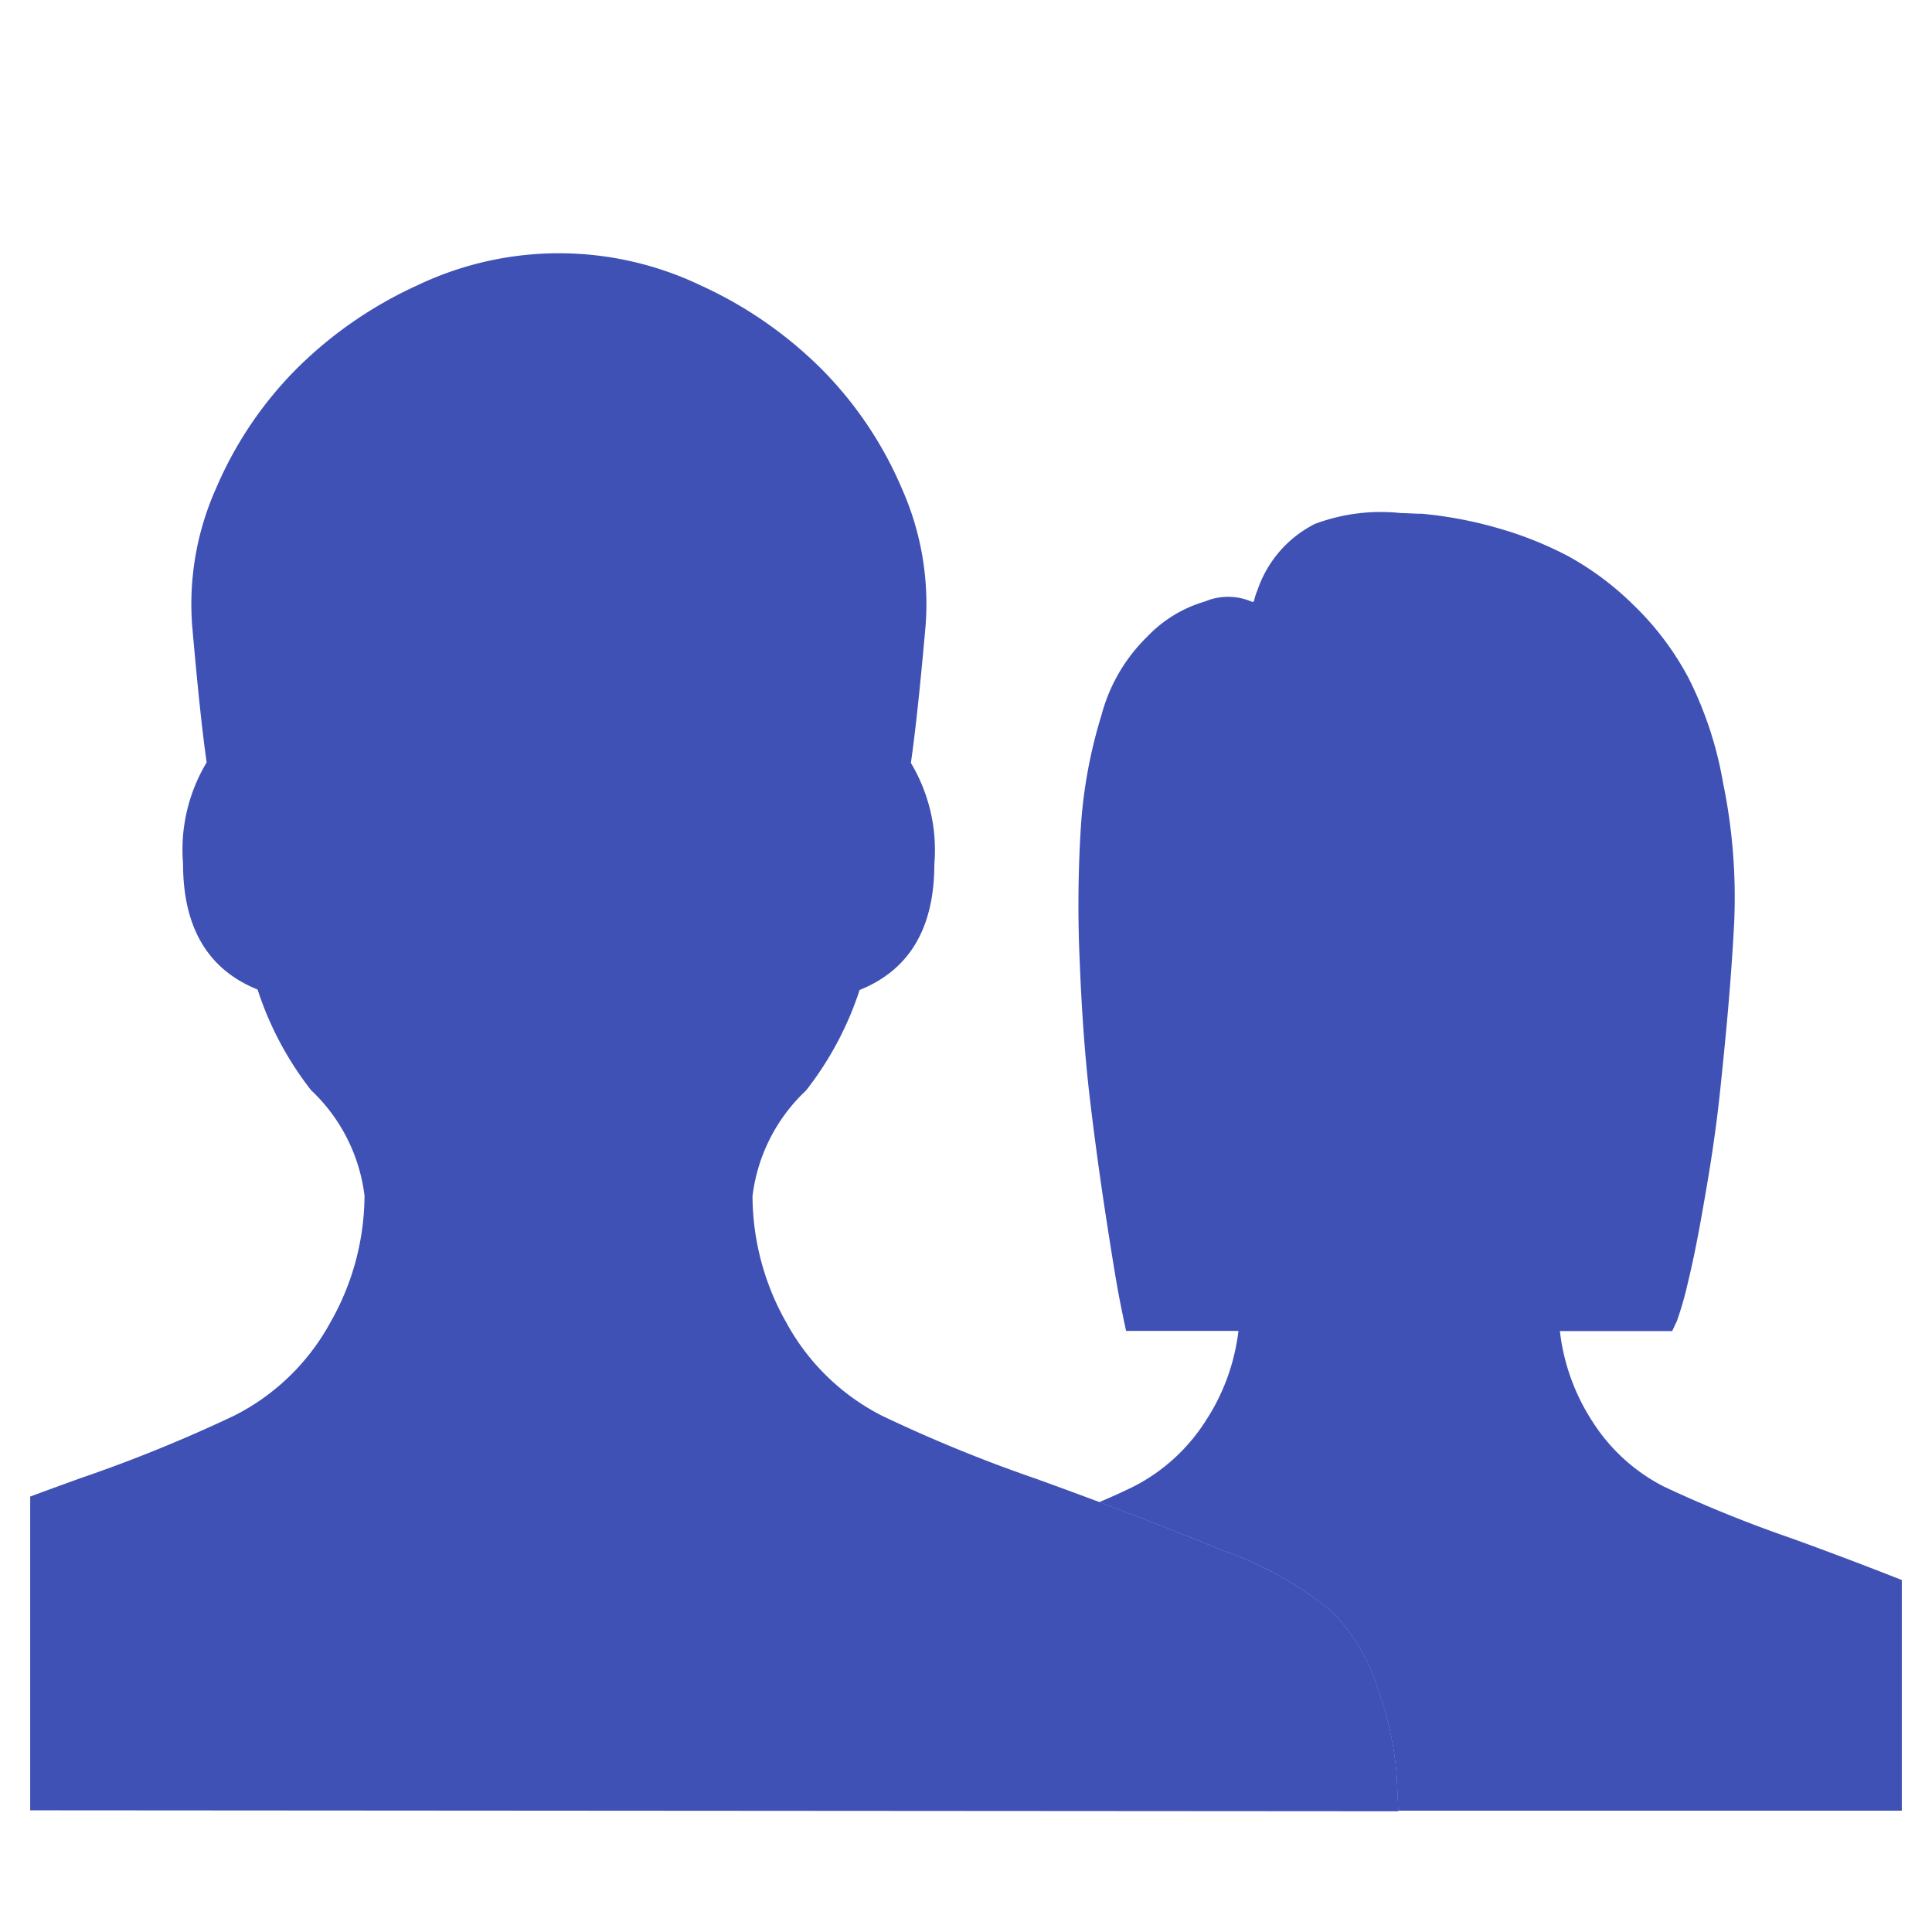 <?xml version="1.0" standalone="no"?><!DOCTYPE svg PUBLIC "-//W3C//DTD SVG 1.1//EN" "http://www.w3.org/Graphics/SVG/1.1/DTD/svg11.dtd"><svg t="1521614992872" class="icon" style="" viewBox="0 0 1024 1024" version="1.1" xmlns="http://www.w3.org/2000/svg" p-id="4244" xmlns:xlink="http://www.w3.org/1999/xlink" width="128" height="128"><defs><style type="text/css"></style></defs><path d="M949.056 815.168a682.688 682.688 0 0 1-67.056-27.2 97.232 97.232 0 0 1-38.016-34.608 110.88 110.88 0 0 1-17.216-47.872h59.536l2.512-5.376a185.28 185.28 0 0 0 5.92-20.8q3.76-15.424 7.712-38.016c2.624-15.056 6.4-36.096 9.248-63.12s5.792-56.896 7.472-89.6a300.576 300.576 0 0 0-5.952-73.872 196.8 196.8 0 0 0-18.288-55.408A154.224 154.224 0 0 0 865.6 320.48a156.592 156.592 0 0 0-34.24-25.6 191.584 191.584 0 0 0-36.576-14.704 216.912 216.912 0 0 0-41.248-7.888h-1.008q-1.44 0-5.024-0.176t-5.024-0.176a99.568 99.568 0 0 0-45.536 5.744 61.248 61.248 0 0 0-30.48 35.2 25.216 25.216 0 0 0-1.792 5.744 1.456 1.456 0 0 1-1.072 0.352 31.568 31.568 0 0 0-24.928-0.176A68.8 68.8 0 0 0 608 337.504a90.288 90.288 0 0 0-24.208 41.6 256.592 256.592 0 0 0-10.944 59.712 666.944 666.944 0 0 0-0.544 71.536q1.6 39.808 5.2 70.64t8.608 63.472q5.024 32.64 7.168 43.568t3.584 17.392h59.536a110.56 110.56 0 0 1-17.392 47.696 98.08 98.08 0 0 1-38.192 34.784 350.56 350.56 0 0 1-18.192 8.256c23.696 8.88 45.712 17.488 65.76 25.76a185.424 185.424 0 0 1 58.448 33.152 103.36 103.36 0 0 1 24 41.712 173.968 173.968 0 0 1 9.424 44.72l0.832 18.176H1008v-122.24a2191.168 2191.168 0 0 0-58.944-22.272z" fill="#3F51B5" p-id="4245"></path><path d="M124.4 750.192a776.816 776.816 0 0 1-81.712 33.264q-13.696 4.944-26.688 9.744v166.304L741.184 960l-0.848-18.496a173.936 173.936 0 0 0-9.424-44.72 103.376 103.376 0 0 0-24-41.728 185.44 185.44 0 0 0-58.448-33.152q-43.84-18.08-99.296-38.112a776.624 776.624 0 0 1-81.6-33.376 119.2 119.2 0 0 1-50.704-49.264 136.64 136.64 0 0 1-18.016-67.296 92.128 92.128 0 0 1 28.352-55.856 173.536 173.536 0 0 0 28.416-53.296q39.568-15.872 39.6-66.608a89.904 89.904 0 0 0-12.432-53.744q3.456-23.648 7.792-72.656a150.4 150.4 0 0 0-12.624-72.88 202.016 202.016 0 0 0-42.752-63.44 219.536 219.536 0 0 0-63.84-44.112 174.144 174.144 0 0 0-150.016-0.096A219.536 219.536 0 0 0 157.456 195.2a202.016 202.016 0 0 0-42.816 63.36 150.4 150.4 0 0 0-12.8 72.864q4.272 49.008 7.696 72.656a89.904 89.904 0 0 0-12.512 53.728q0 50.736 39.504 66.672a173.552 173.552 0 0 0 28.336 53.328 92.128 92.128 0 0 1 28.336 55.904 136.656 136.656 0 0 1-18.096 67.2 119.216 119.216 0 0 1-50.704 49.28z" fill="#3F51B5" p-id="4246"></path></svg>